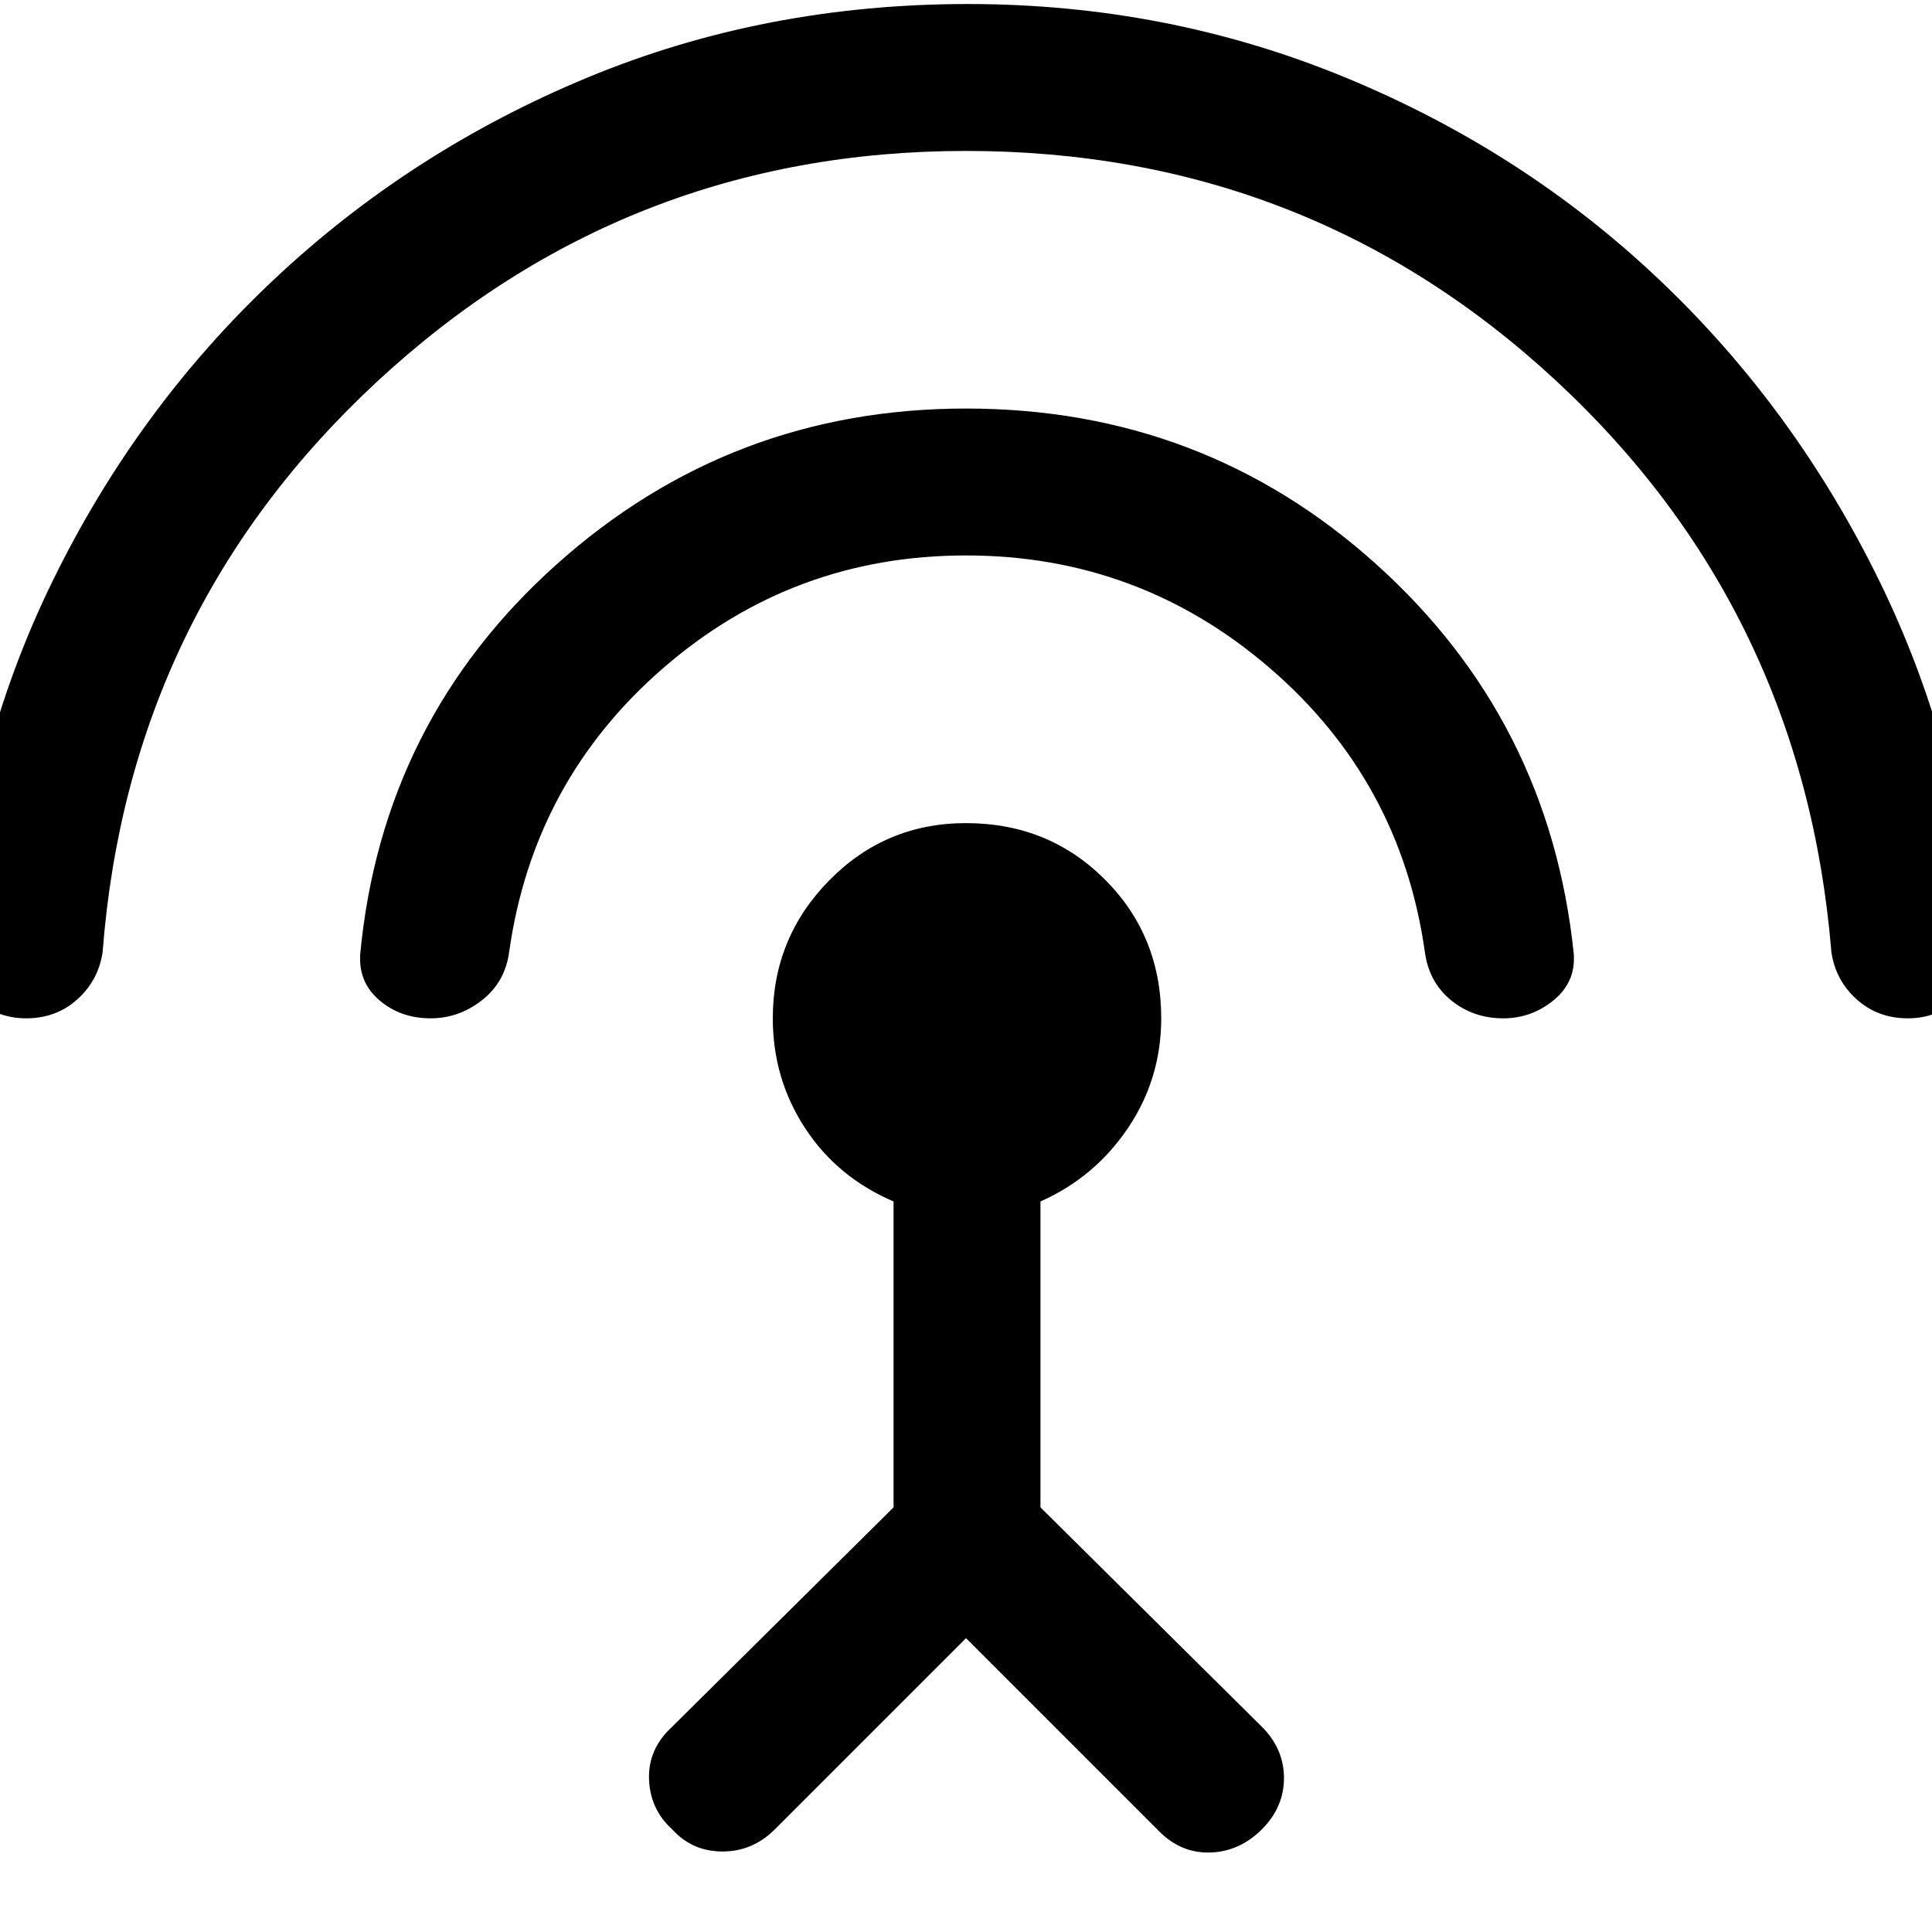 <svg xmlns="http://www.w3.org/2000/svg" height="48" width="48"><path d="M24 40.7 19.25 45.45Q18.7 46 17.95 46Q17.2 46 16.7 45.45Q16.15 44.95 16.125 44.2Q16.1 43.45 16.7 42.9L22.2 37.45V29.85Q20.8 29.25 20 28.025Q19.2 26.8 19.2 25.3Q19.2 23.3 20.6 21.875Q22 20.45 24 20.45Q26.05 20.45 27.45 21.85Q28.85 23.25 28.85 25.3Q28.85 26.8 28.025 28.025Q27.2 29.25 25.85 29.85V37.45L31.35 42.9Q31.9 43.45 31.9 44.175Q31.9 44.9 31.35 45.45Q30.8 46 30.075 46.025Q29.35 46.05 28.8 45.5ZM24 13.8Q19.7 13.8 16.475 16.6Q13.25 19.4 12.65 23.65Q12.55 24.4 11.975 24.85Q11.4 25.3 10.7 25.3Q9.95 25.3 9.425 24.85Q8.9 24.4 8.95 23.7Q9.5 17.9 13.825 14.025Q18.15 10.15 24 10.15Q29.9 10.15 34.2 14.025Q38.5 17.9 39.1 23.7Q39.15 24.4 38.6 24.85Q38.05 25.3 37.35 25.3Q36.6 25.3 36.05 24.85Q35.5 24.4 35.4 23.65Q34.8 19.4 31.55 16.6Q28.3 13.8 24 13.8ZM24 3.75Q15.55 3.75 9.375 9.475Q3.2 15.2 2.55 23.65Q2.45 24.35 1.925 24.825Q1.4 25.3 0.65 25.3Q-0.05 25.3 -0.6 24.85Q-1.15 24.4 -1.1 23.7Q-0.8 18.75 1.3 14.45Q3.4 10.15 6.8 6.95Q10.2 3.75 14.6 1.925Q19 0.1 24.05 0.1Q29 0.1 33.425 1.925Q37.85 3.75 41.225 6.95Q44.6 10.15 46.7 14.45Q48.8 18.75 49.15 23.7Q49.2 24.4 48.65 24.85Q48.1 25.3 47.4 25.3Q46.65 25.3 46.125 24.825Q45.6 24.35 45.5 23.65Q44.8 15.15 38.65 9.45Q32.5 3.75 24 3.75Z"/></svg>